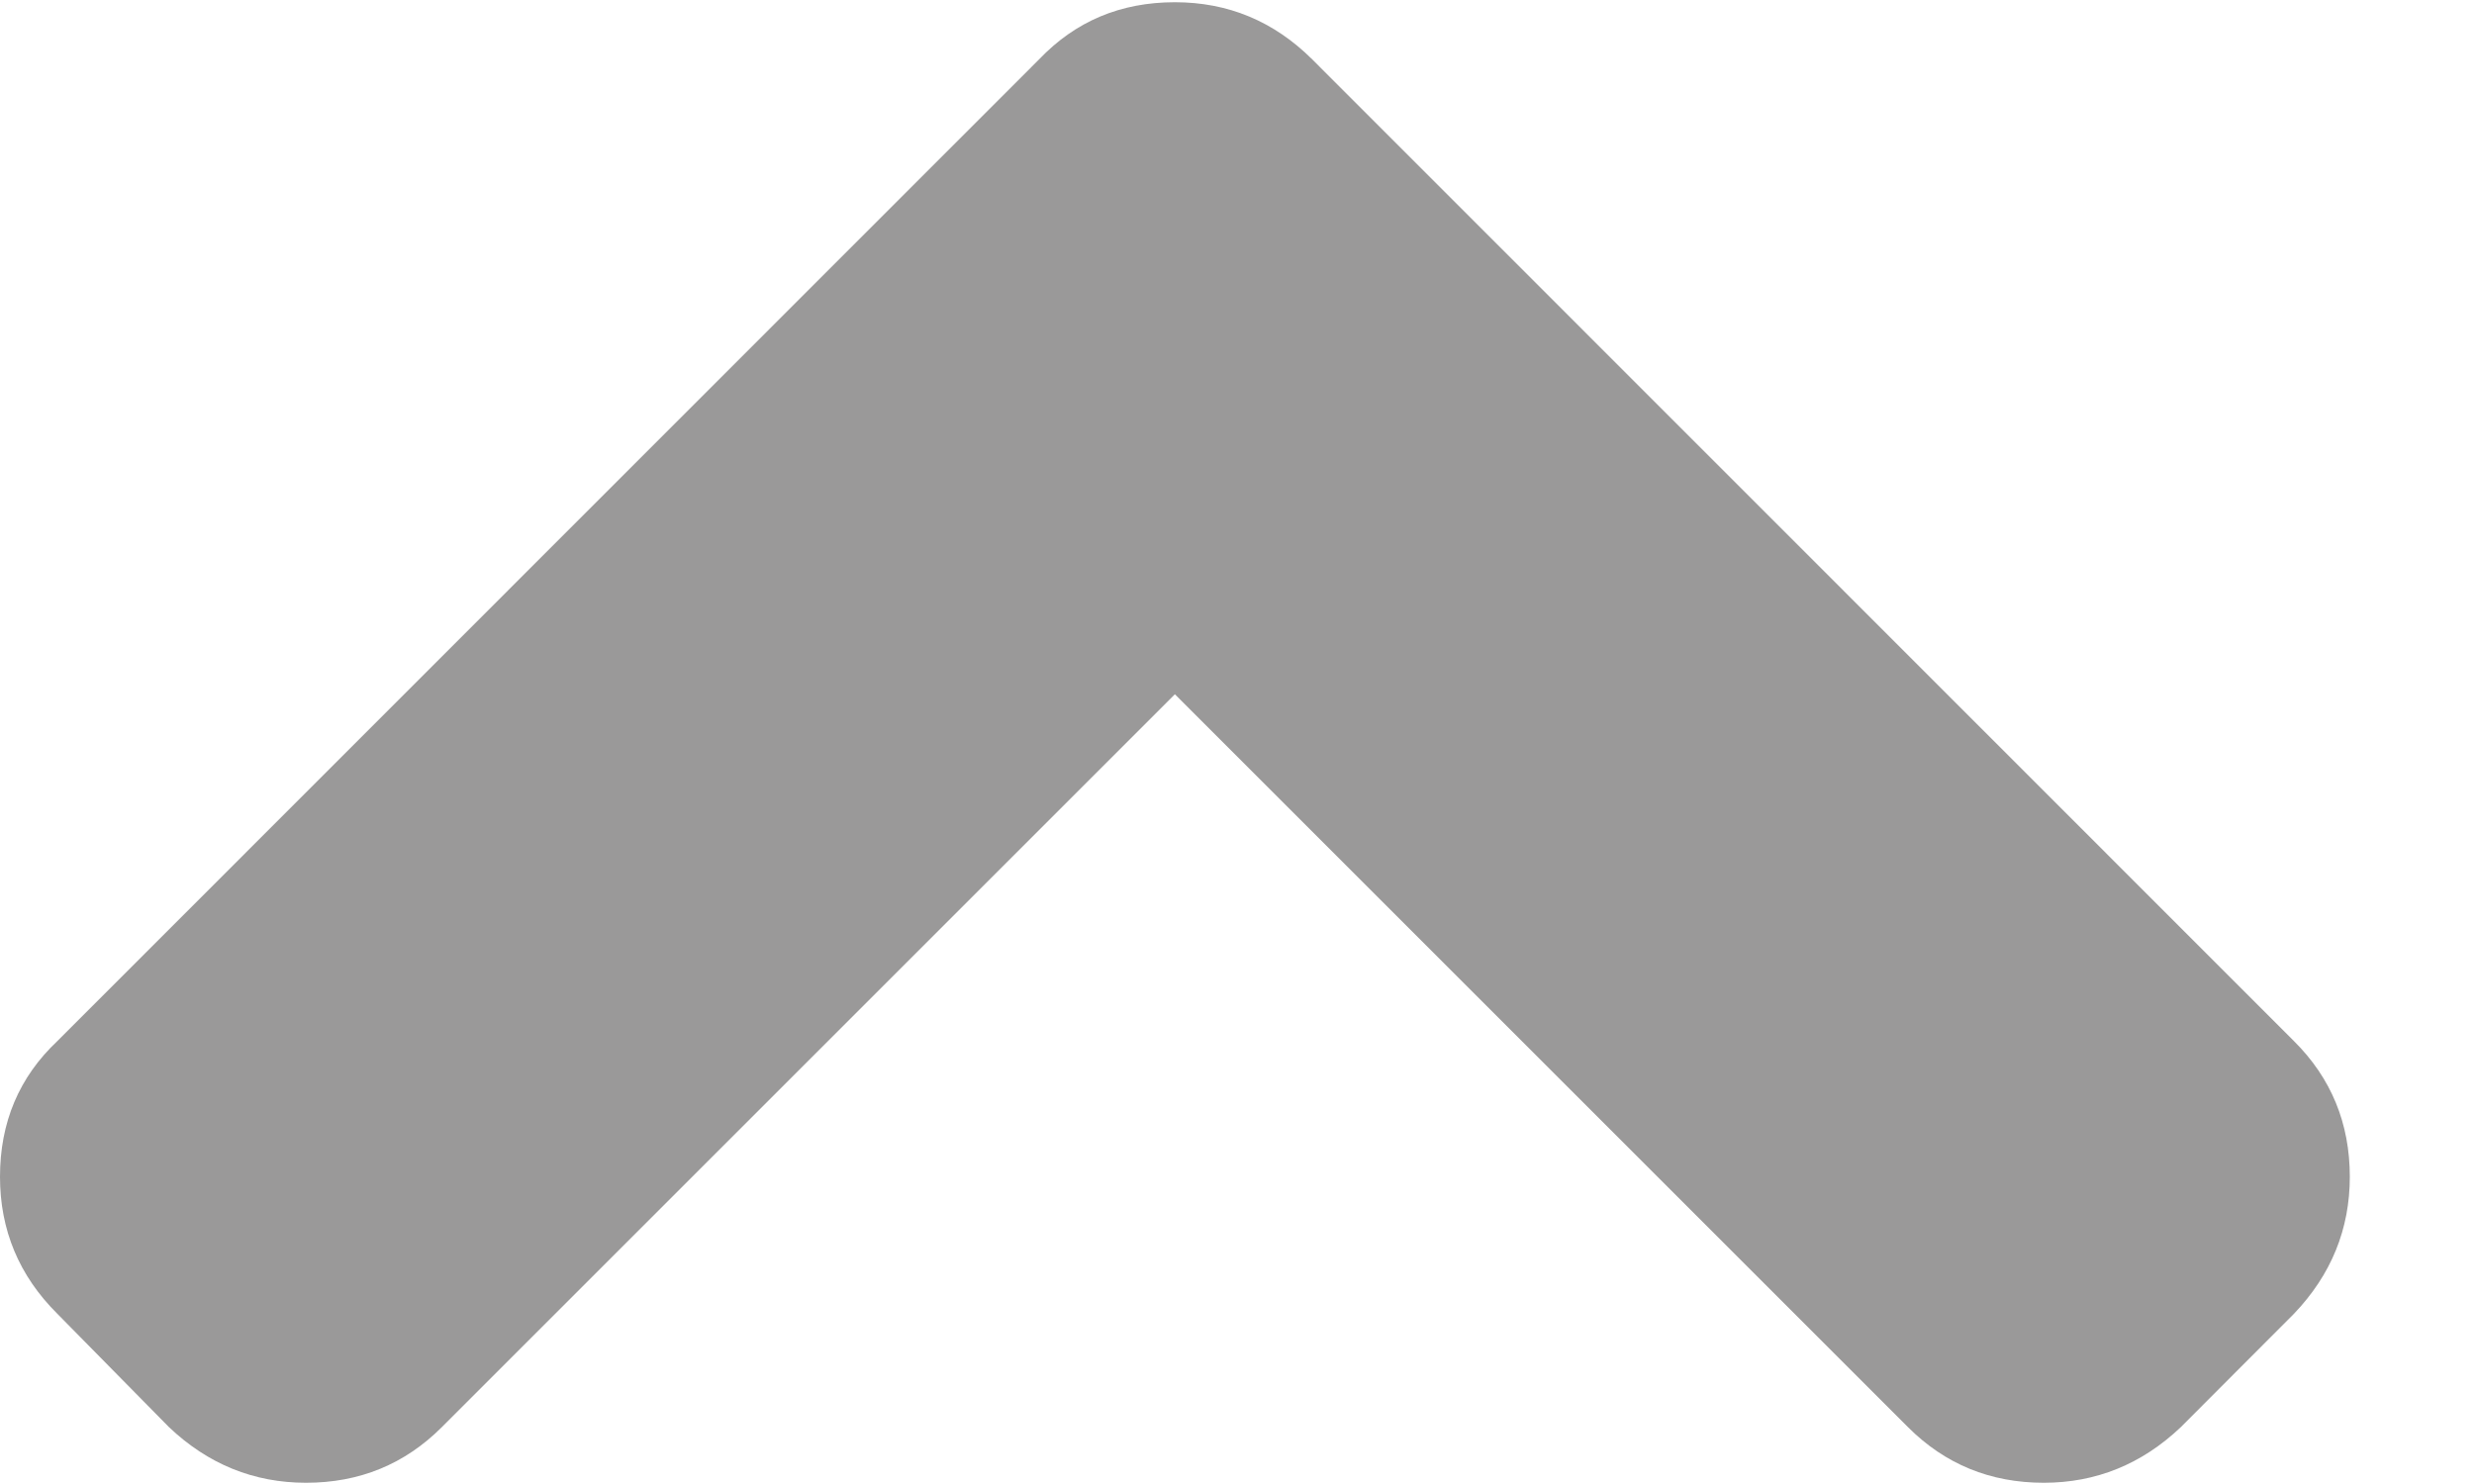 <?xml version="1.0" encoding="UTF-8"?>
<svg width="10px" height="6px" viewBox="0 0 10 6" version="1.1" xmlns="http://www.w3.org/2000/svg" xmlns:xlink="http://www.w3.org/1999/xlink">
    <!-- Generator: Sketch 46.2 (44496) - http://www.bohemiancoding.com/sketch -->
    <title>Shape</title>
    <desc>Created with Sketch.</desc>
    <defs></defs>
    <g id="Page-1" stroke="none" stroke-width="1" fill="none" fill-rule="evenodd" opacity="0.6">
        <g id="Project" transform="translate(-1324, -34)" fill-rule="nonzero" fill="#565555">
            <g id="Header">
                <g id="Profile" transform="translate(1130, 16)">
                    <g id="arrow" transform="translate(199, 21) scale(1, -1) translate(-199, -21) translate(194, 18)">
                        <path d="M9.272,0.688 L8.815,0.23 C8.657,0.08 8.472,0.005 8.261,0.005 C8.045,0.005 7.862,0.08 7.712,0.23 L4.749,3.193 L1.786,0.23 C1.636,0.08 1.453,0.005 1.237,0.005 C1.026,0.005 0.841,0.08 0.683,0.23 L0.232,0.688 C0.077,0.842 0,1.027 0,1.242 C0,1.462 0.077,1.645 0.232,1.791 L4.2,5.76 C4.347,5.914 4.529,5.991 4.749,5.991 C4.964,5.991 5.149,5.914 5.304,5.76 L9.272,1.791 C9.423,1.641 9.498,1.458 9.498,1.242 C9.498,1.031 9.423,0.846 9.272,0.688 Z" id="Shape"></path>
                    </g>
                </g>
            </g>
        </g>
    </g>
</svg>